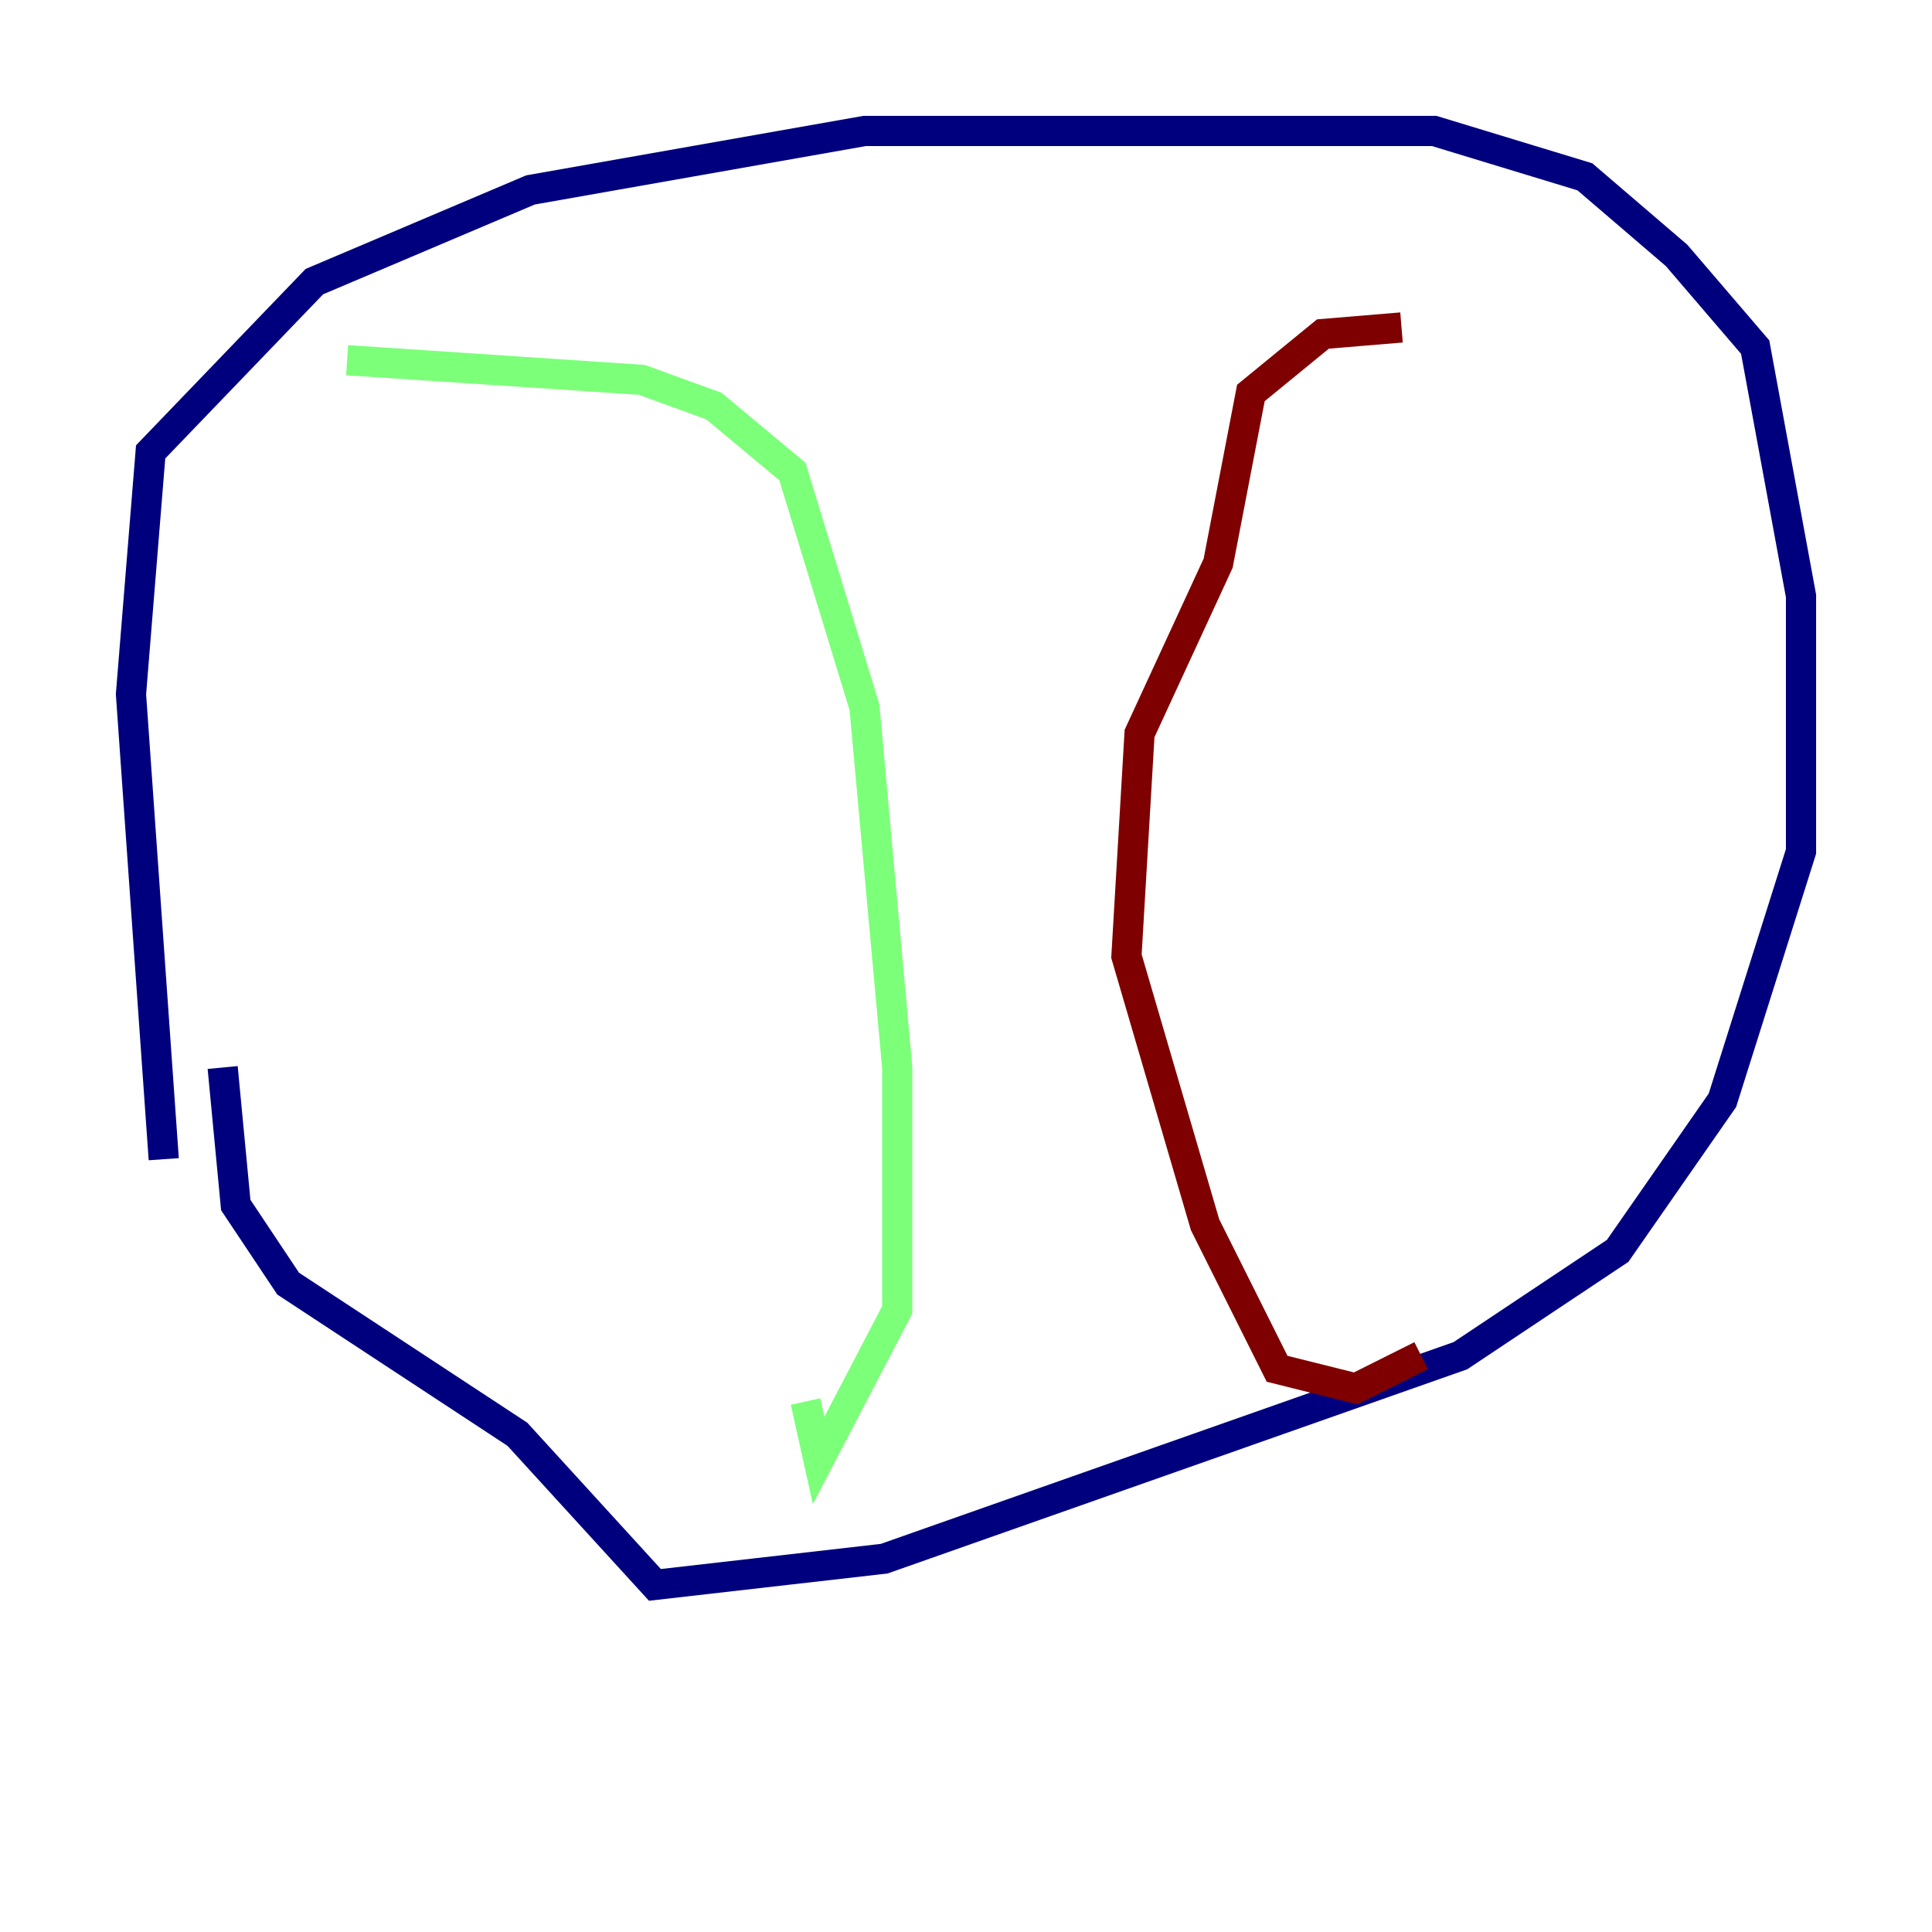 <?xml version="1.0" encoding="utf-8" ?>
<svg baseProfile="tiny" height="128" version="1.2" viewBox="0,0,128,128" width="128" xmlns="http://www.w3.org/2000/svg" xmlns:ev="http://www.w3.org/2001/xml-events" xmlns:xlink="http://www.w3.org/1999/xlink"><defs /><polyline fill="none" points="10.848,76.8 8.678,45.993 9.98,29.939 20.827,18.658 35.146,12.583 57.275,8.678 95.024,8.678 105.003,11.715 111.078,16.922 116.285,22.997 119.322,39.485 119.322,56.407 114.115,72.895 107.173,82.875 96.759,89.817 58.576,103.268 43.39,105.003 34.278,95.024 19.091,85.044 15.62,79.837 14.752,70.725" stroke="#00007f" stroke-width="2" /><polyline fill="none" points="22.997,23.864 42.522,25.166 47.295,26.902 52.502,31.241 57.275,46.861 59.444,70.725 59.444,86.78 54.237,96.759 53.37,92.854" stroke="#7cff79" stroke-width="2" /><polyline fill="none" points="92.854,21.695 87.647,22.129 82.875,26.034 80.705,37.315 75.498,48.597 74.63,63.349 79.837,81.139 84.61,90.685 89.817,91.986 94.156,89.817" stroke="#7f0000" stroke-width="2" /></svg>